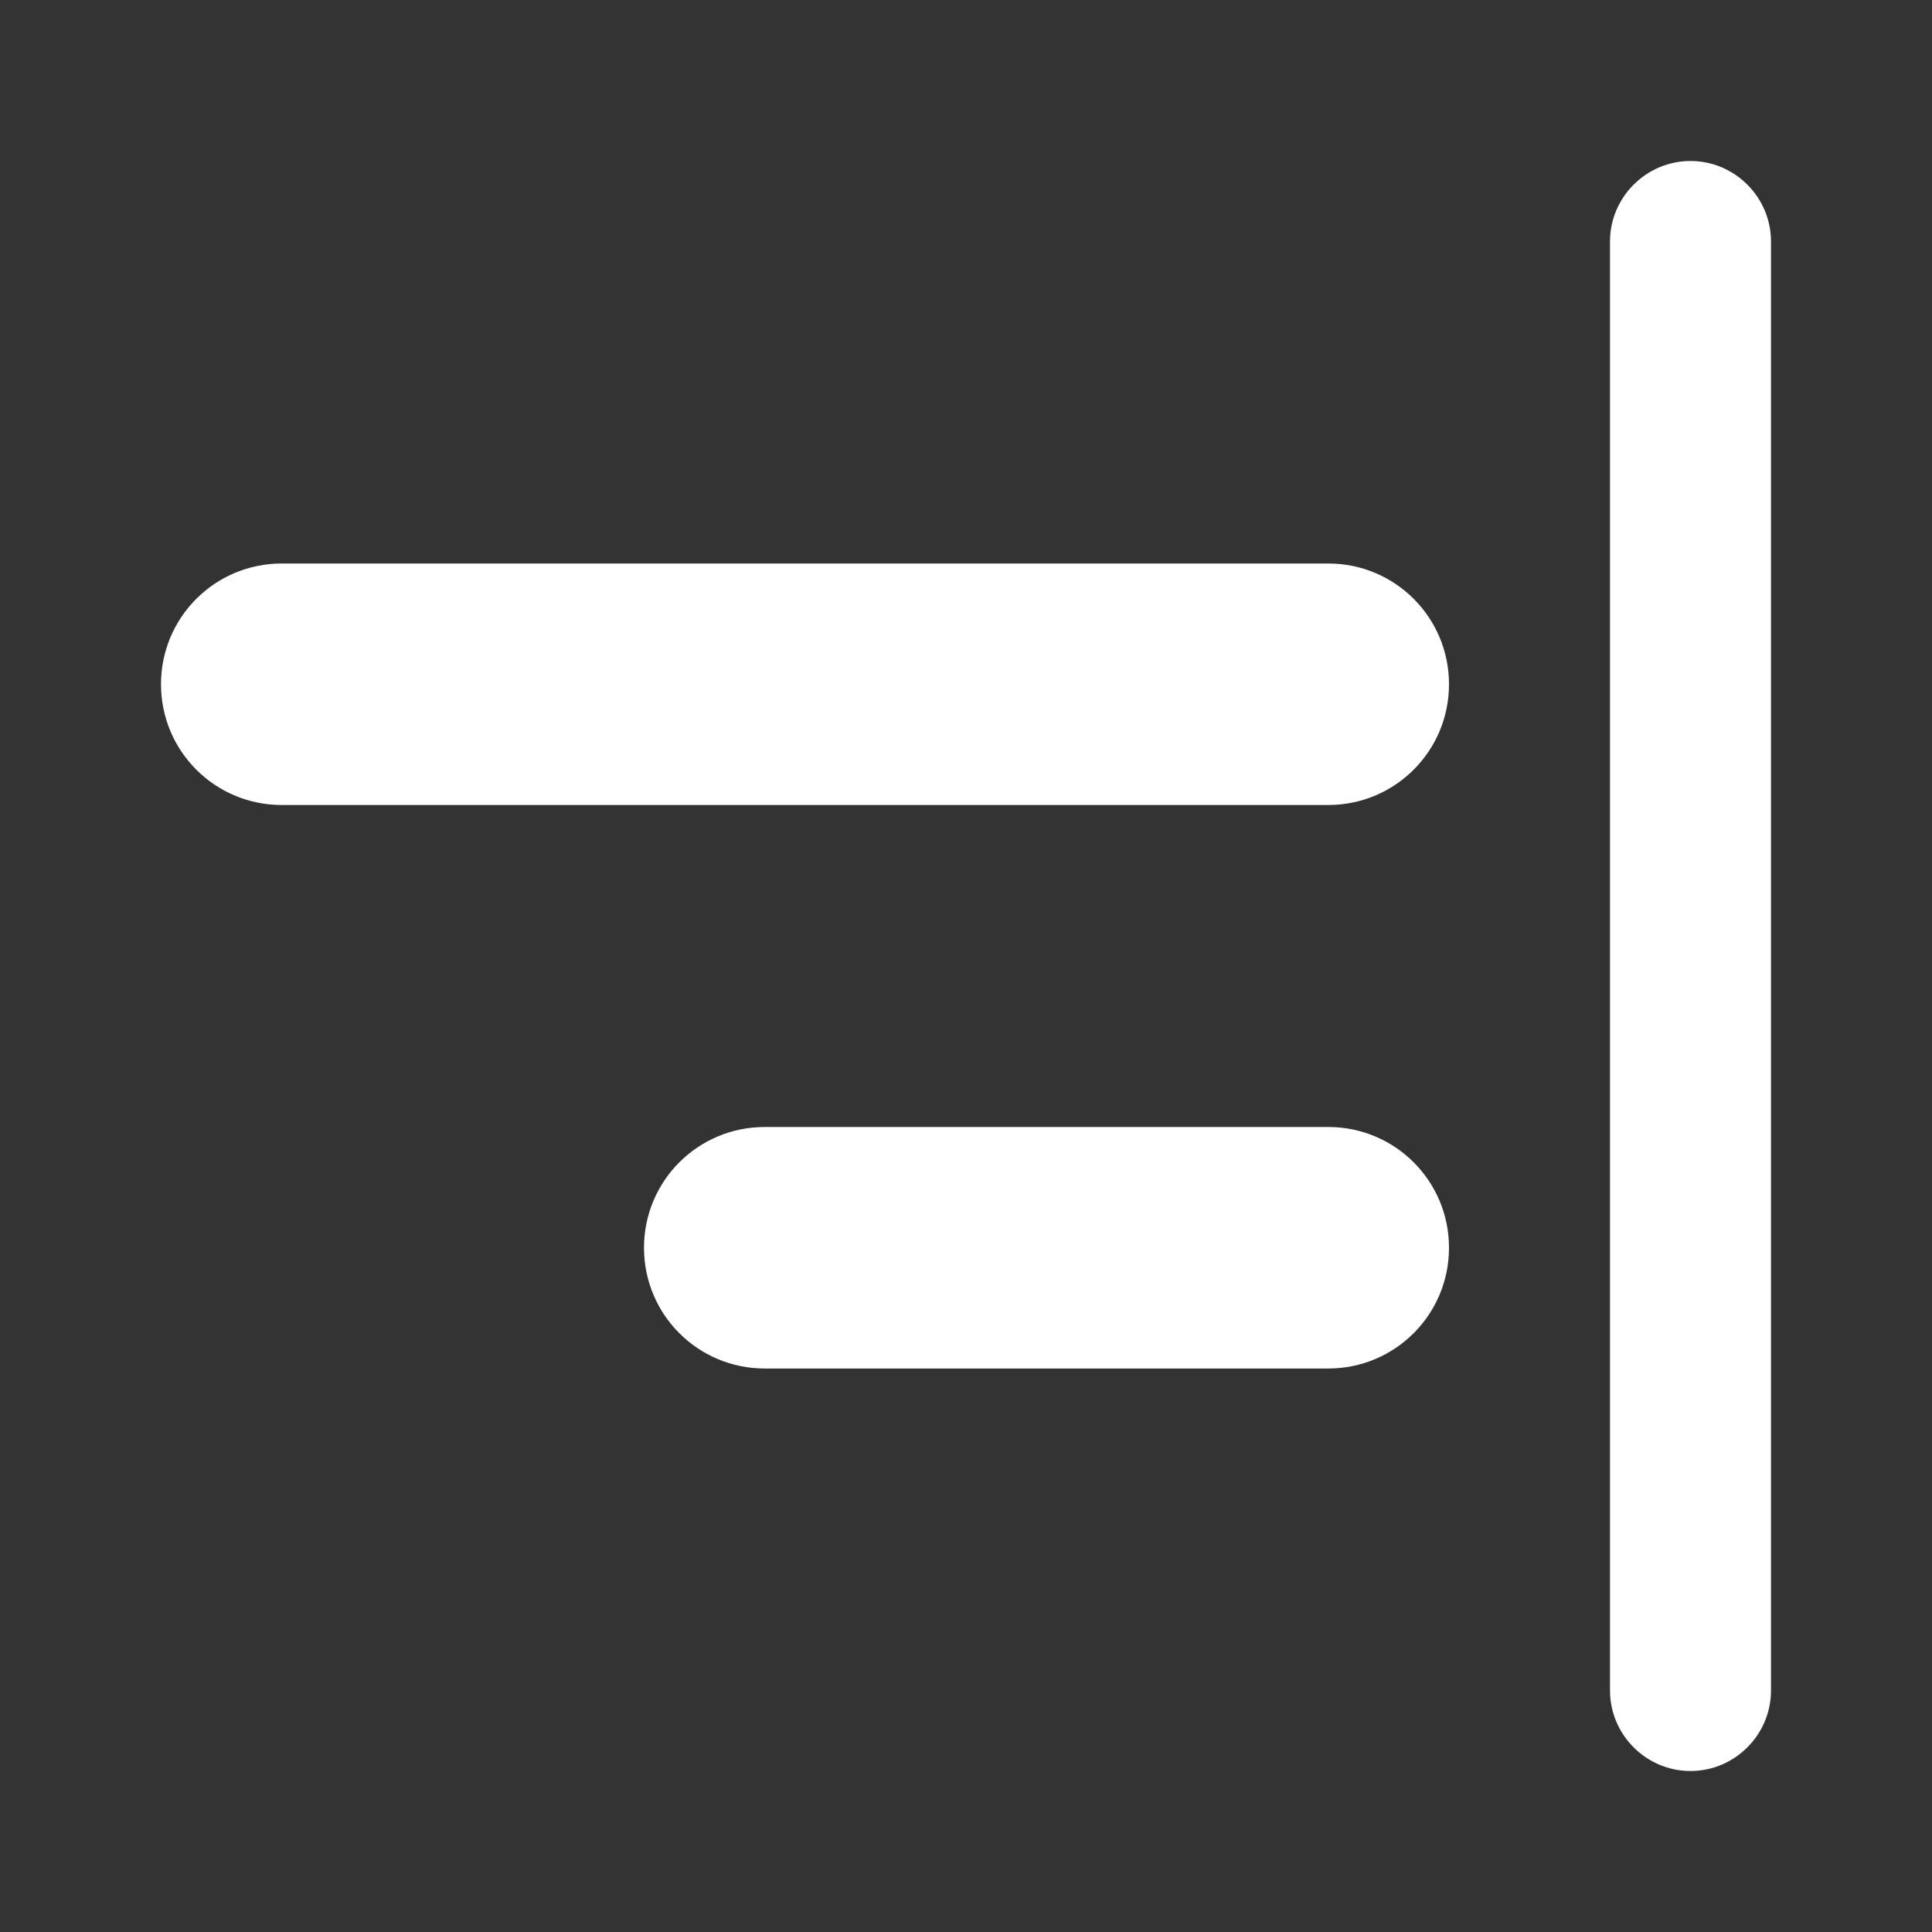 <svg xmlns="http://www.w3.org/2000/svg" width="24" height="24" viewBox="0 0 24 24" fill="#fff"><rect x="0" y="0" width="24" height="24" fill="#333333" stroke="none"/><path d="M21 2c.55 0 1 .45 1 1v18c0 .55-.45 1-1 1s-1-.45-1-1V3c0-.55.45-1 1-1zM3.5 10h13c.83 0 1.5-.67 1.5-1.5S17.33 7 16.5 7h-13C2.67 7 2 7.67 2 8.5S2.67 10 3.5 10zm6 7h7c.83 0 1.5-.67 1.5-1.5s-.67-1.5-1.5-1.5h-7c-.83 0-1.5.67-1.5 1.5S8.67 17 9.5 17z"/></svg>